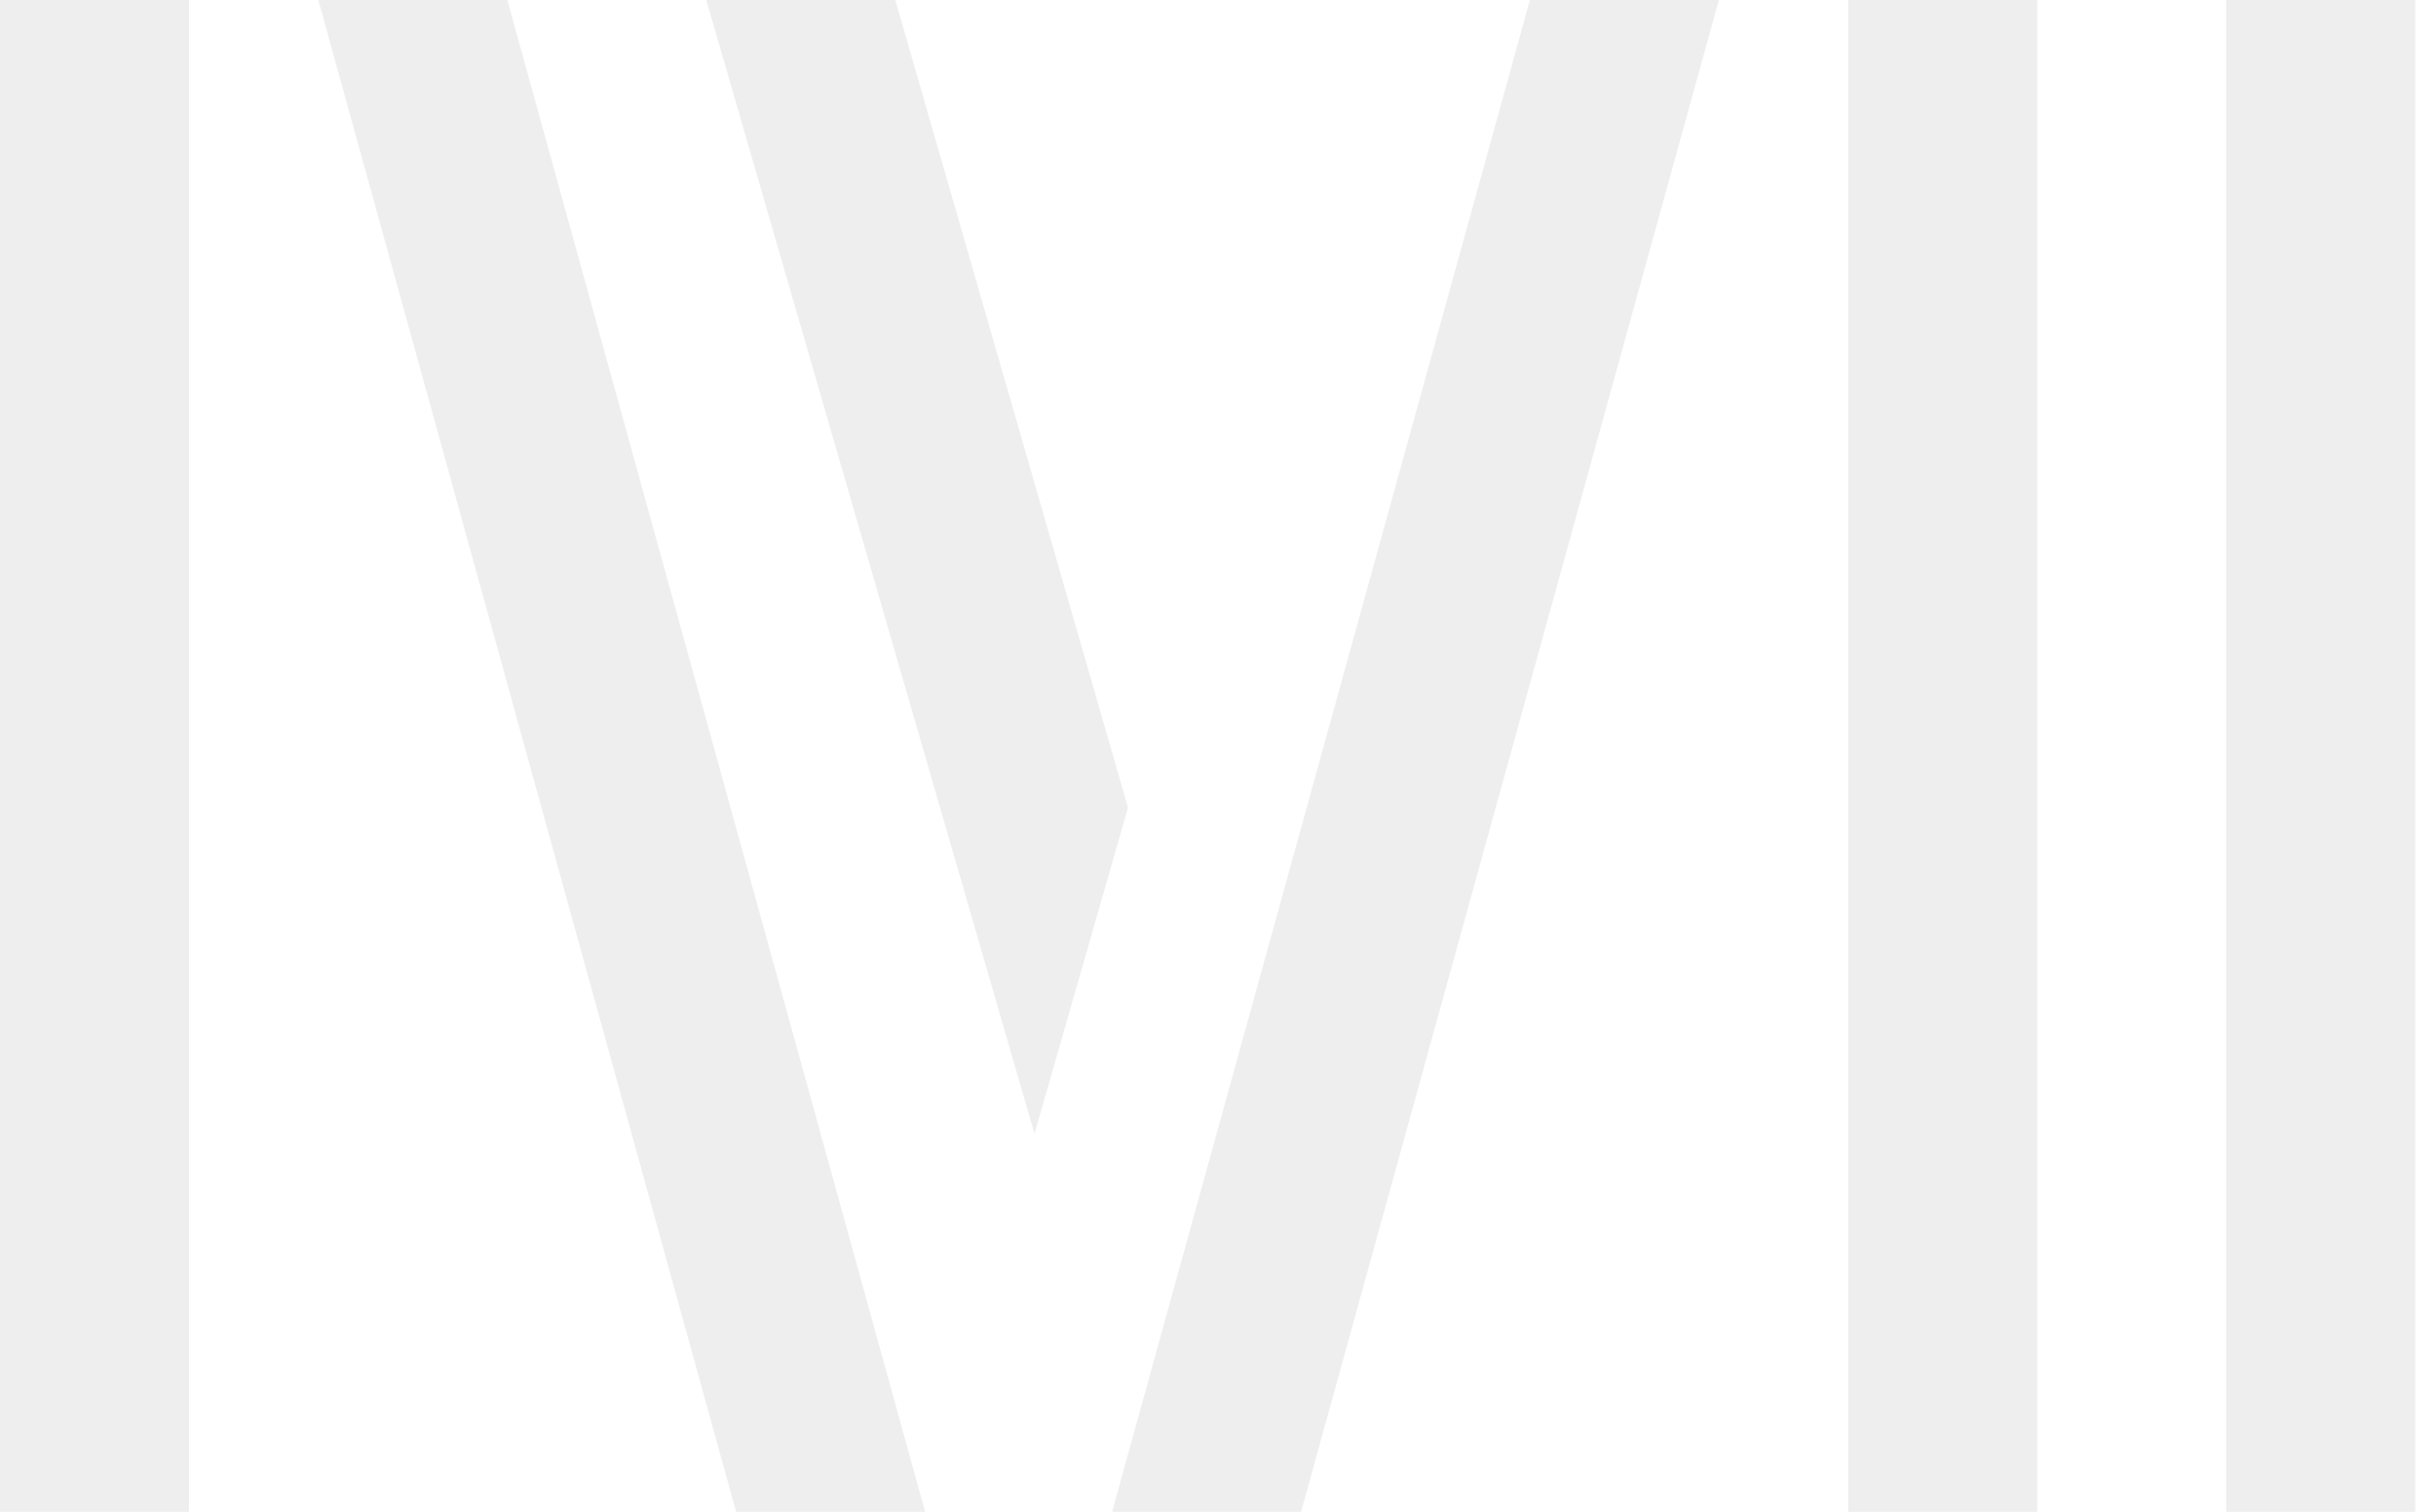 <svg width="58" height="36" viewBox="0 0 58 36" version="1.1" xmlns="http://www.w3.org/2000/svg" xmlns:xlink="http://www.w3.org/1999/xlink">
<title>Vector</title>
<desc>Created using Figma</desc>
<g id="Canvas" transform="translate(7209 302)">
<g id="Vector">
<use xlink:href="#path0_fill" transform="translate(-7209 -302)" fill="#C4C4C4" fill-opacity="0.3"/>
</g>
</g>
<defs>
<path id="path0_fill" d="M 0 36L 4.5 36L 4.5 0L 0 0L 0 36ZM 44.005 36L 48.505 36L 48.505 0L 44.005 0L 44.005 36ZM 53.005 36L 57.505 36L 57.505 0L 53.005 0L 53.005 36ZM 17.526 36L 22.026 36L 12.079 0L 7.579 0L 17.526 36ZM 24.631 27L 26.857 19.231L 21.316 0L 16.816 0L 24.631 27ZM 40.926 0L 36.426 0L 26.479 36L 30.979 36L 40.926 0Z"/>
</defs>
</svg>
